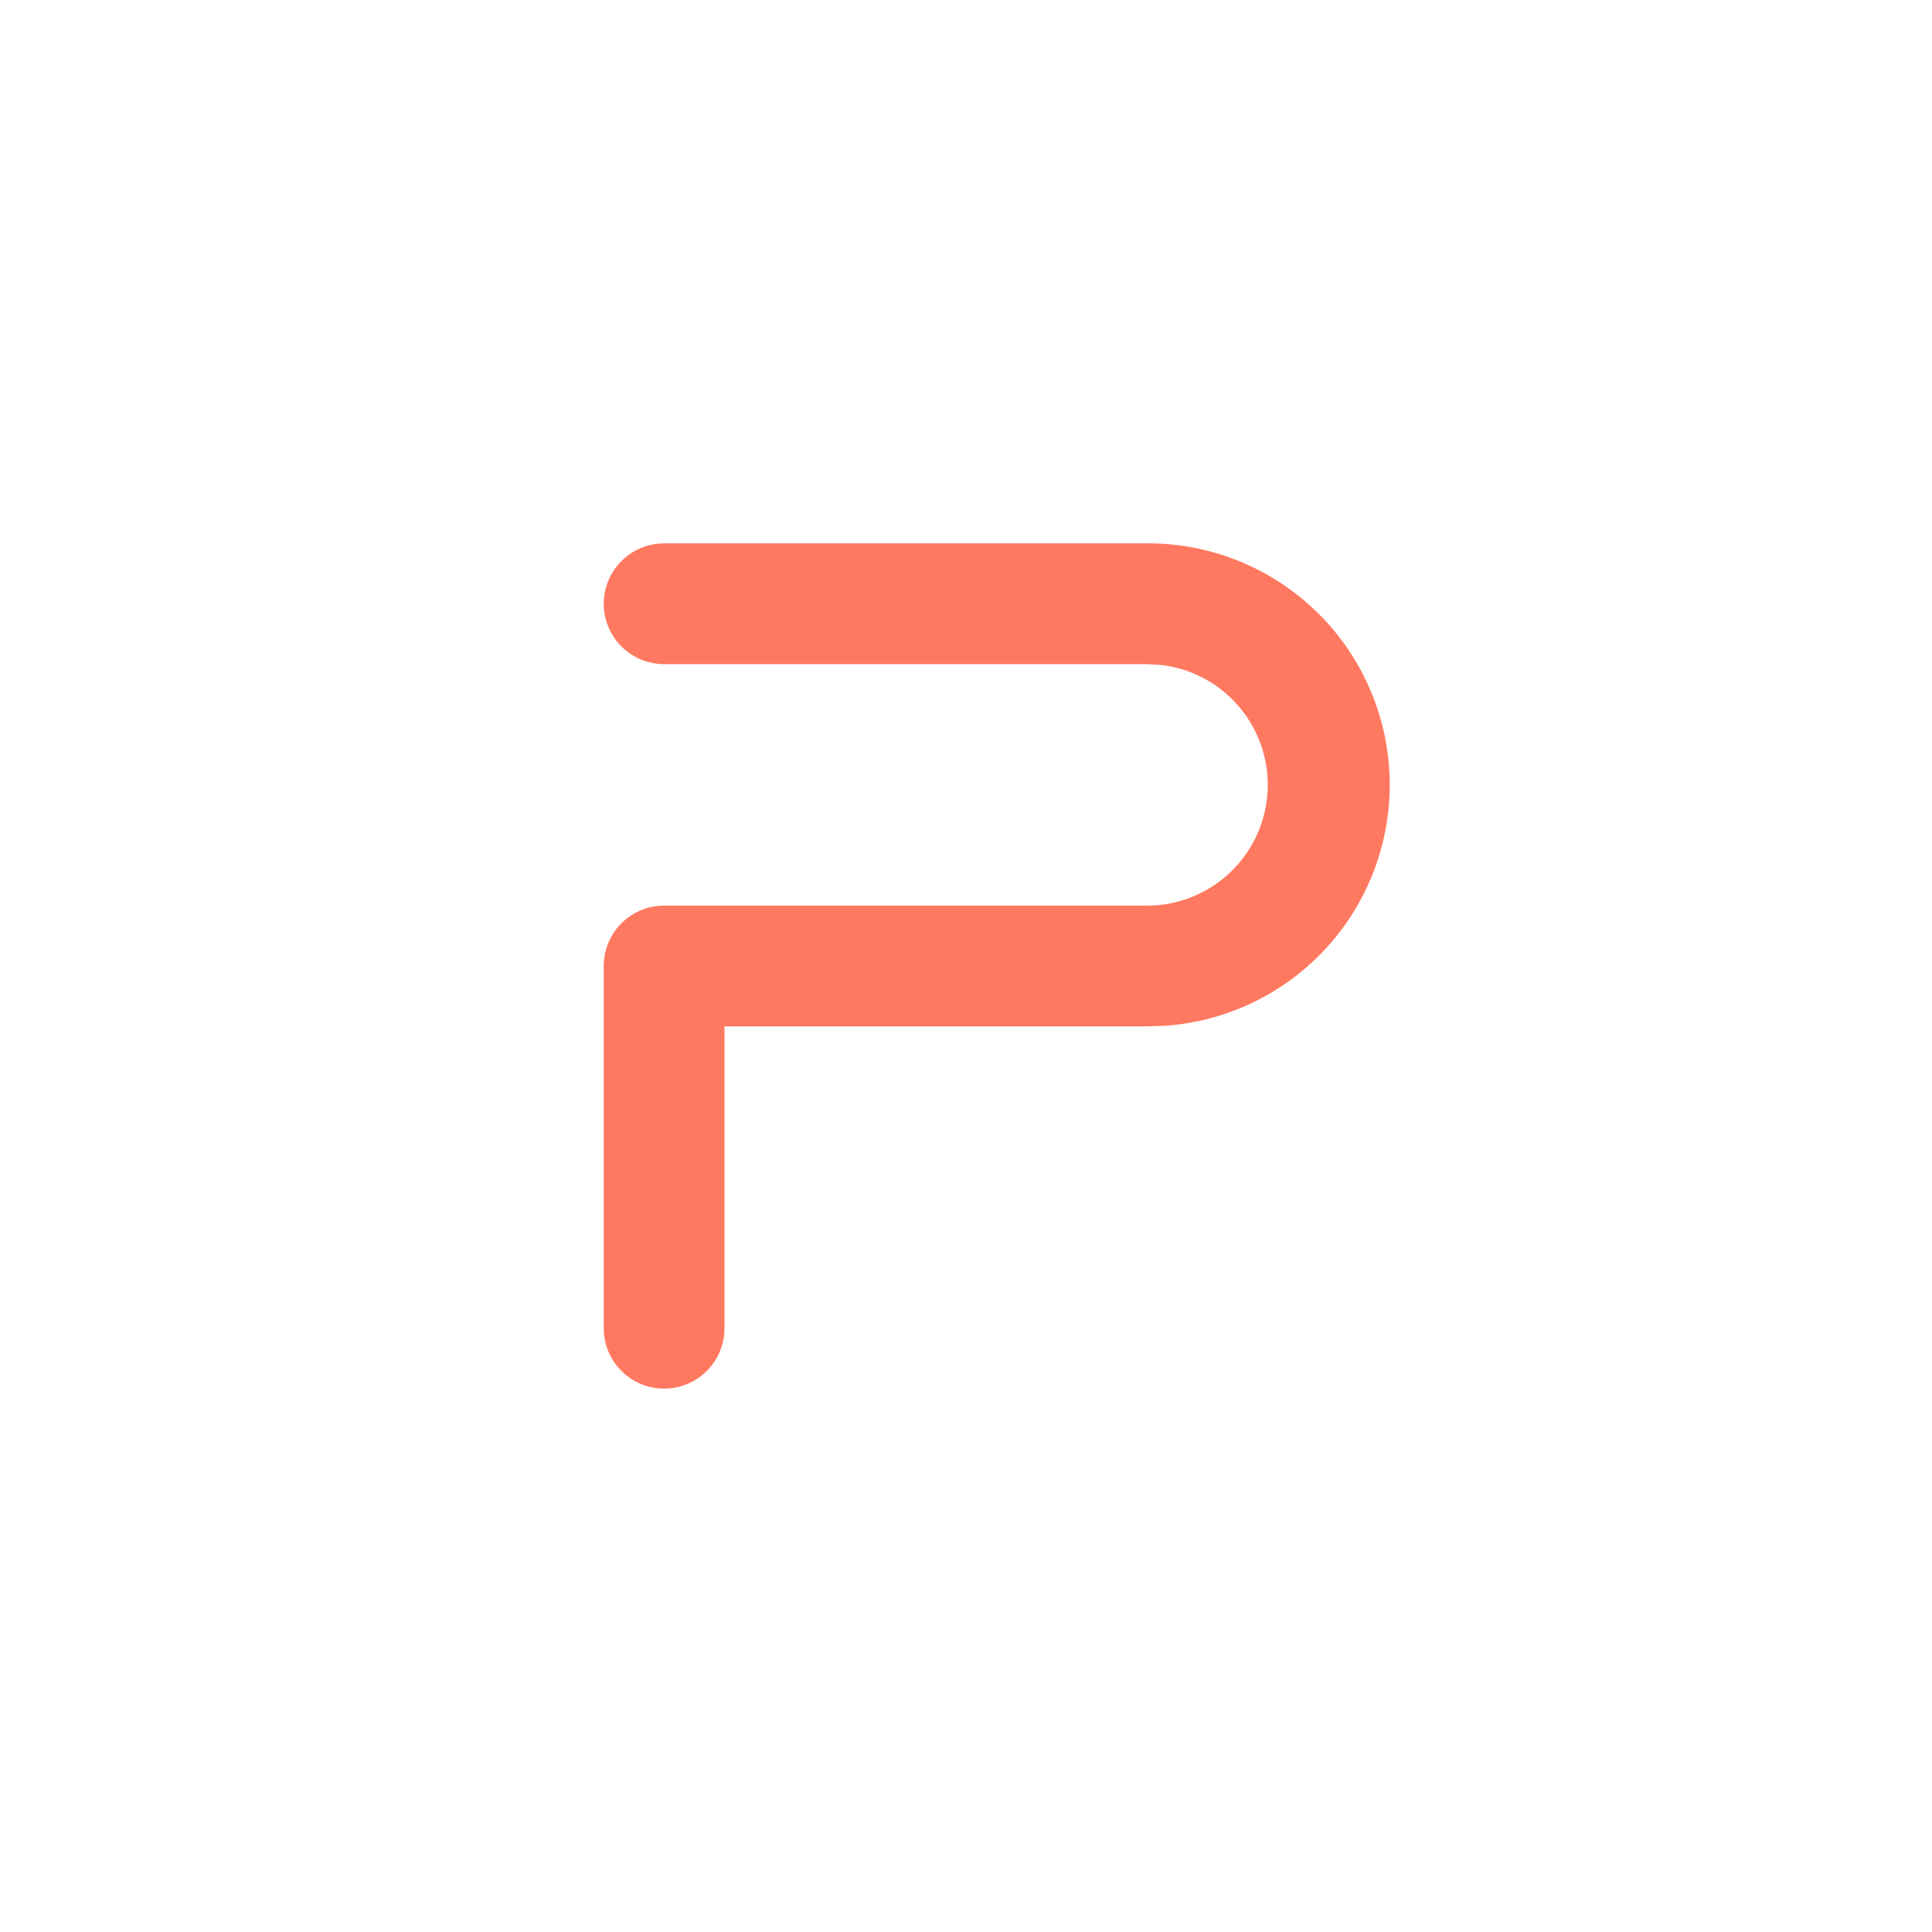 <?xml version="1.0" standalone="no"?><!DOCTYPE svg PUBLIC "-//W3C//DTD SVG 1.1//EN" "http://www.w3.org/Graphics/SVG/1.1/DTD/svg11.dtd"><svg t="1719909788636" class="icon" viewBox="0 0 1024 1024" version="1.1" xmlns="http://www.w3.org/2000/svg" p-id="3397" xmlns:xlink="http://www.w3.org/1999/xlink" width="200" height="200"><path d="M608 288a128 128 0 0 1 9.6 255.68L608 544H384V704a32 32 0 1 1-64 0V512a32 32 0 0 1 32-32h256a64 64 0 0 0 7.488-127.552L608 352h-256a32 32 0 0 1 0-64h256z" fill="#FF7960" p-id="3398"></path></svg>